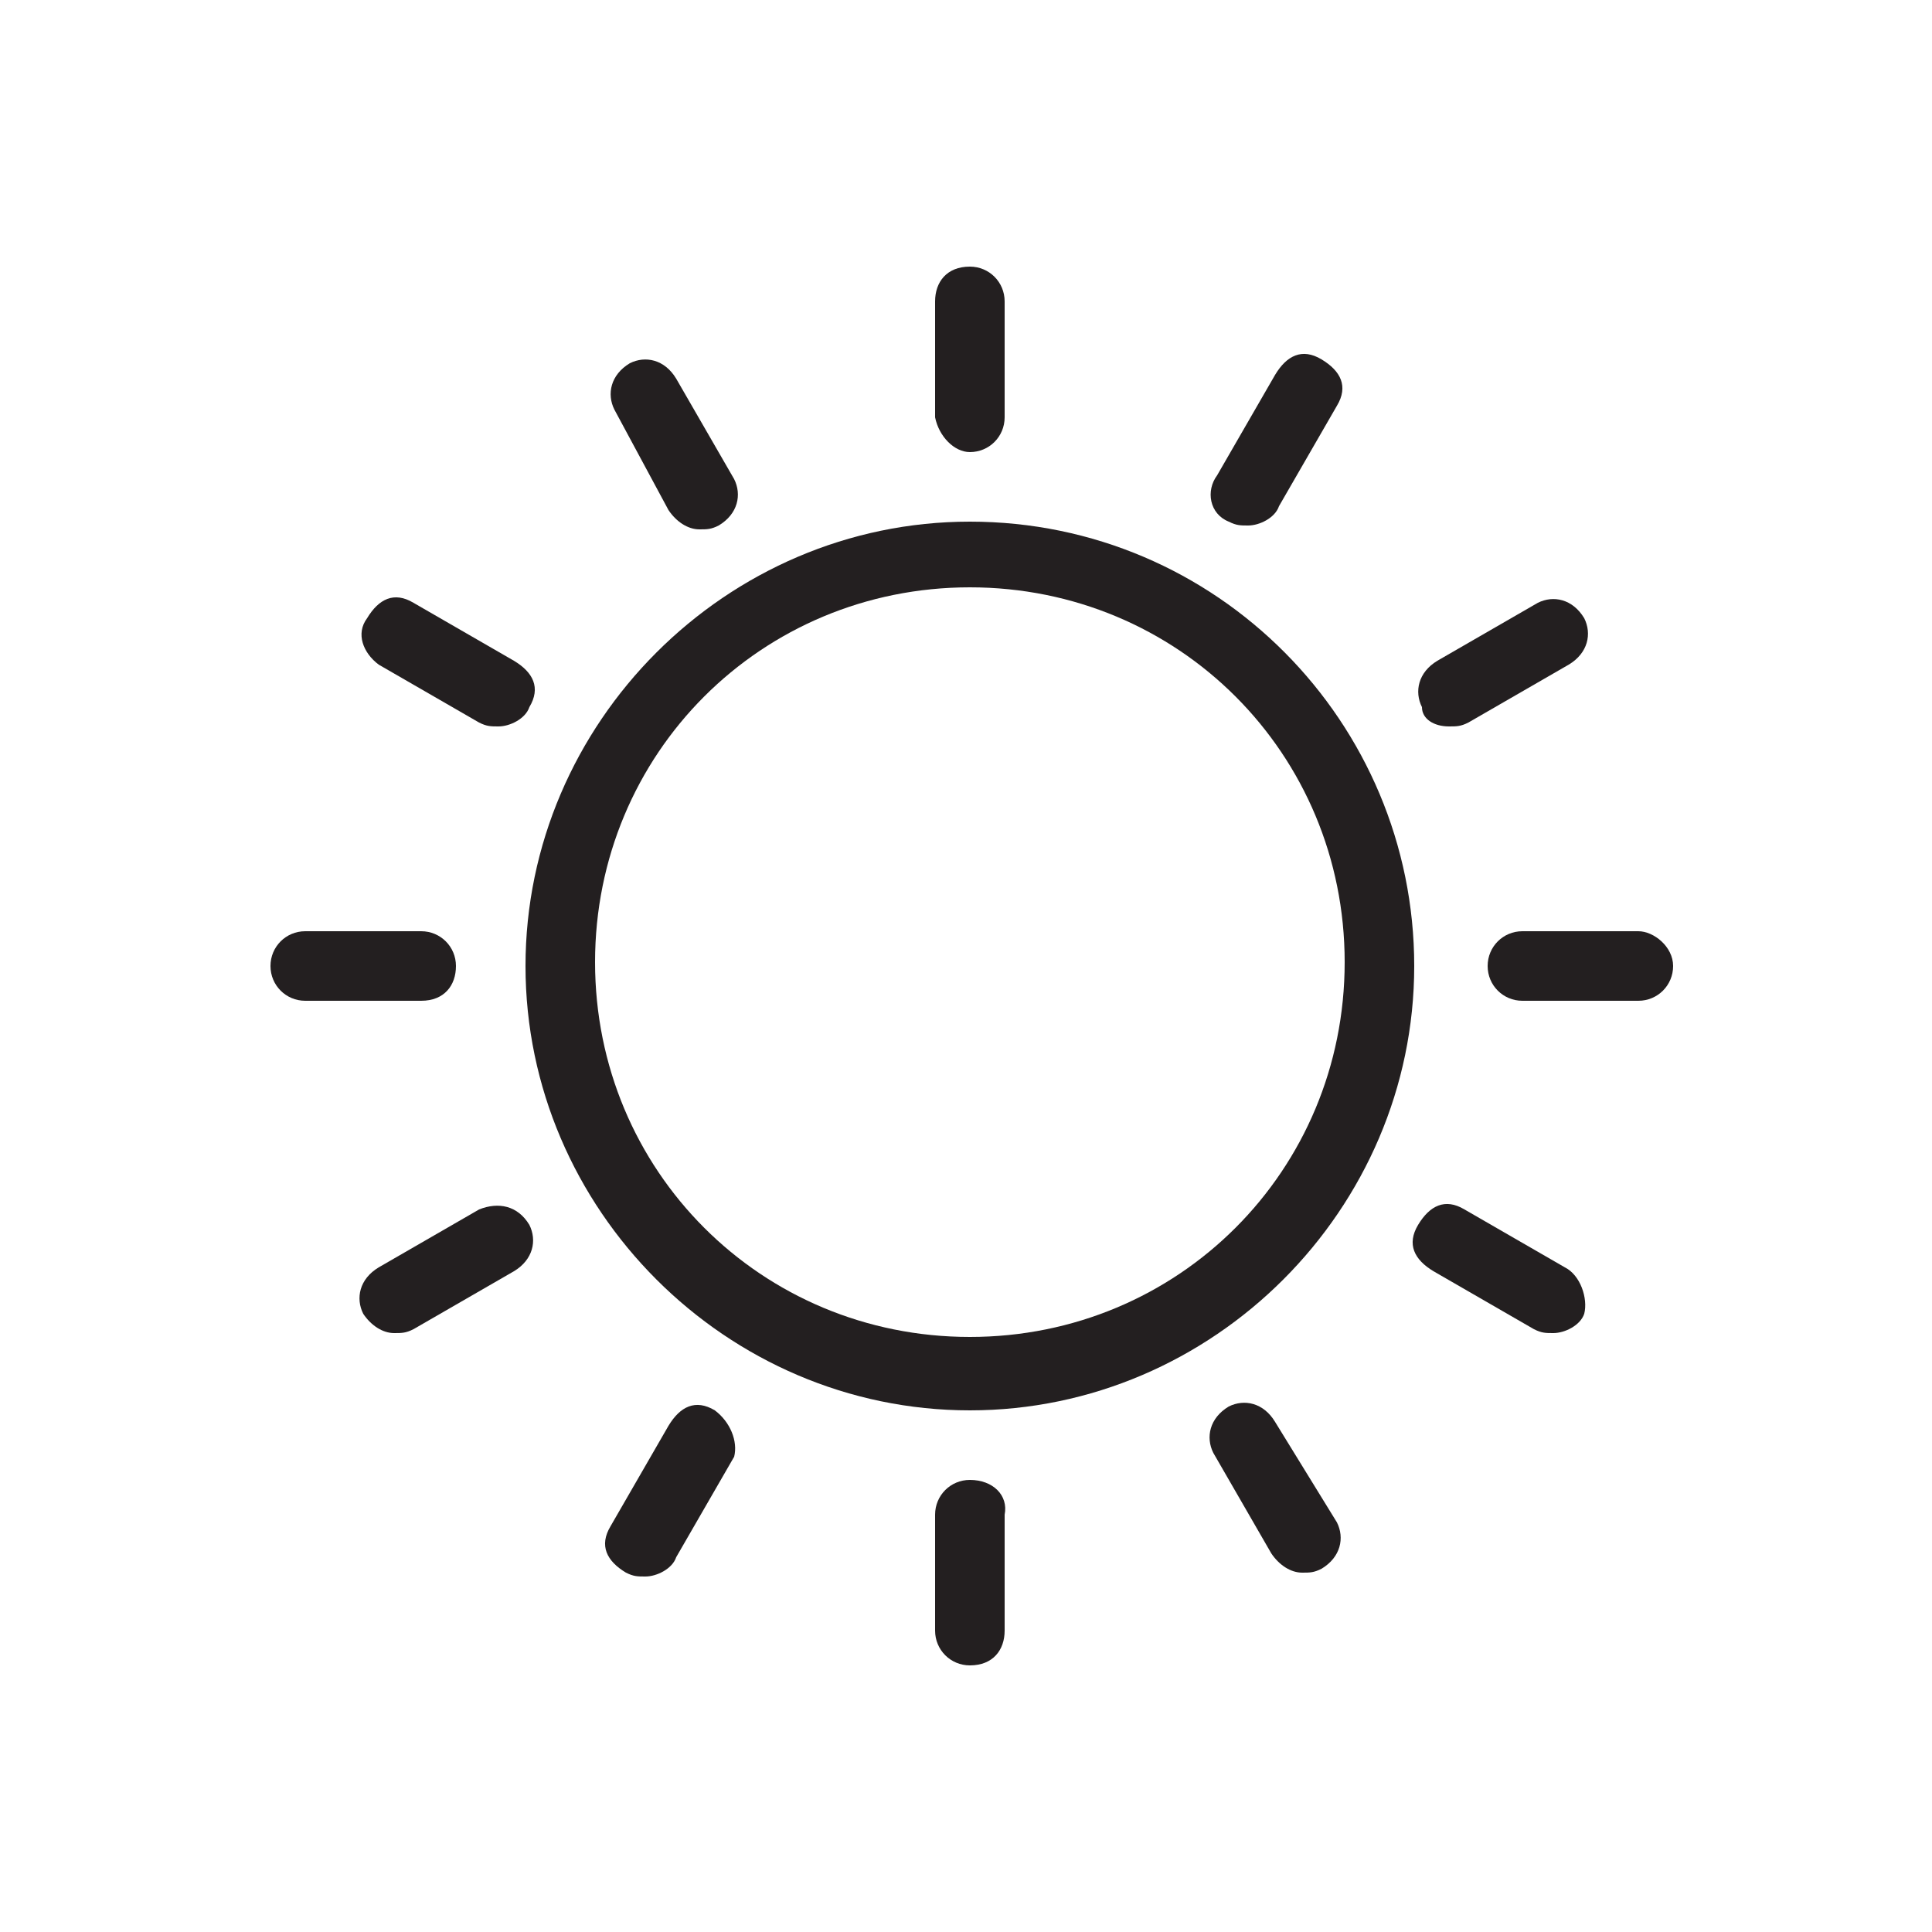 <?xml version="1.0" encoding="utf-8"?>
<!-- Generator: Adobe Illustrator 19.2.1, SVG Export Plug-In . SVG Version: 6.00 Build 0)  -->
<!DOCTYPE svg PUBLIC "-//W3C//DTD SVG 1.1//EN" "http://www.w3.org/Graphics/SVG/1.1/DTD/svg11.dtd">
<svg version="1.1" id="sunny" xmlns="http://www.w3.org/2000/svg" xmlns:xlink="http://www.w3.org/1999/xlink" x="0px" y="0px"
	 width="50px" height="50px" viewBox="0 0 50 50" style="enable-background:new 0 0 50 50;" xml:space="preserve">
<style type="text/css">
	.st0{fill:#231F20;}
</style>
<g>
	<path class="st0" d="M25.1,13.5c-6.3,0-11.5,5.2-11.5,11.5s5.2,11.5,11.5,11.5S36.6,31.3,36.6,25S31.5,13.5,25.1,13.5z M25.1,34.6
		c-5.4,0-9.7-4.3-9.7-9.7s4.3-9.7,9.7-9.7s9.7,4.3,9.7,9.7S30.5,34.6,25.1,34.6z"/>
	<path class="st0" d="M25.1,11.7c0.5,0,0.9-0.4,0.9-0.9v-3c0-0.5-0.4-0.9-0.9-0.9c-0.6,0-0.9,0.4-0.9,0.9v3
		C24.3,11.3,24.7,11.7,25.1,11.7z"/>
	<path class="st0" d="M25.1,38.3c-0.5,0-0.9,0.4-0.9,0.9v3c0,0.5,0.4,0.9,0.9,0.9c0.6,0,0.9-0.4,0.9-0.9v-3
		C26.1,38.7,25.7,38.3,25.1,38.3z"/>
	<path class="st0" d="M11.8,25c0-0.5-0.4-0.9-0.9-0.9h-3C7.4,24.1,7,24.5,7,25s0.4,0.9,0.9,0.9h3C11.5,25.9,11.8,25.5,11.8,25z"/>
	<path class="st0" d="M42.4,24.1h-3c-0.5,0-0.9,0.4-0.9,0.9s0.4,0.9,0.9,0.9h3c0.5,0,0.9-0.4,0.9-0.9C43.3,24.5,42.8,24.1,42.4,24.1
		z"/>
	<path class="st0" d="M17.3,13.2c0.2,0.3,0.5,0.5,0.8,0.5c0.2,0,0.3,0,0.5-0.1c0.5-0.3,0.6-0.8,0.4-1.2l-1.5-2.6
		c-0.3-0.5-0.8-0.6-1.2-0.4c-0.5,0.3-0.6,0.8-0.4,1.2L17.3,13.2z"/>
	<path class="st0" d="M33,36.8c-0.3-0.5-0.8-0.6-1.2-0.4c-0.5,0.3-0.6,0.8-0.4,1.2l1.5,2.6c0.2,0.3,0.5,0.5,0.8,0.5
		c0.2,0,0.3,0,0.5-0.1c0.5-0.3,0.6-0.8,0.4-1.2L33,36.8z"/>
	<path class="st0" d="M12.4,31.3l-2.6,1.5c-0.5,0.3-0.6,0.8-0.4,1.2c0.2,0.3,0.5,0.5,0.8,0.5c0.2,0,0.3,0,0.5-0.1l2.6-1.5
		c0.5-0.3,0.6-0.8,0.4-1.2C13.4,31.2,12.9,31.1,12.4,31.3z"/>
	<path class="st0" d="M37.5,18.8c0.2,0,0.3,0,0.5-0.1l2.6-1.5c0.5-0.3,0.6-0.8,0.4-1.2c-0.3-0.5-0.8-0.6-1.2-0.4l-2.6,1.5
		c-0.5,0.3-0.6,0.8-0.4,1.2C36.8,18.6,37.1,18.8,37.5,18.8z"/>
	<path class="st0" d="M9.8,17.2l2.6,1.5c0.2,0.1,0.3,0.1,0.5,0.1c0.3,0,0.7-0.2,0.8-0.5c0.3-0.5,0.1-0.9-0.4-1.2l-2.6-1.5
		c-0.5-0.3-0.9-0.1-1.2,0.4C9.2,16.4,9.4,16.9,9.8,17.2z"/>
	<path class="st0" d="M40.5,32.8l-2.6-1.5c-0.5-0.3-0.9-0.1-1.2,0.4c-0.3,0.5-0.1,0.9,0.4,1.2l2.6,1.5c0.2,0.1,0.3,0.1,0.5,0.1
		c0.3,0,0.7-0.2,0.8-0.5C41.1,33.6,40.9,33,40.5,32.8z"/>
	<path class="st0" d="M18.5,36.5c-0.5-0.3-0.9-0.1-1.2,0.4l-1.5,2.6c-0.3,0.5-0.1,0.9,0.4,1.2c0.2,0.1,0.3,0.1,0.5,0.1
		c0.3,0,0.7-0.2,0.8-0.5l1.5-2.6C19.1,37.3,18.9,36.8,18.5,36.5z"/>
	<path class="st0" d="M31.8,13.5c0.2,0.1,0.3,0.1,0.5,0.1c0.3,0,0.7-0.2,0.8-0.5l1.5-2.6c0.3-0.5,0.1-0.9-0.4-1.2S33.3,9.2,33,9.7
		l-1.5,2.6C31.2,12.7,31.3,13.3,31.8,13.5z"/>
</g>
</svg>
